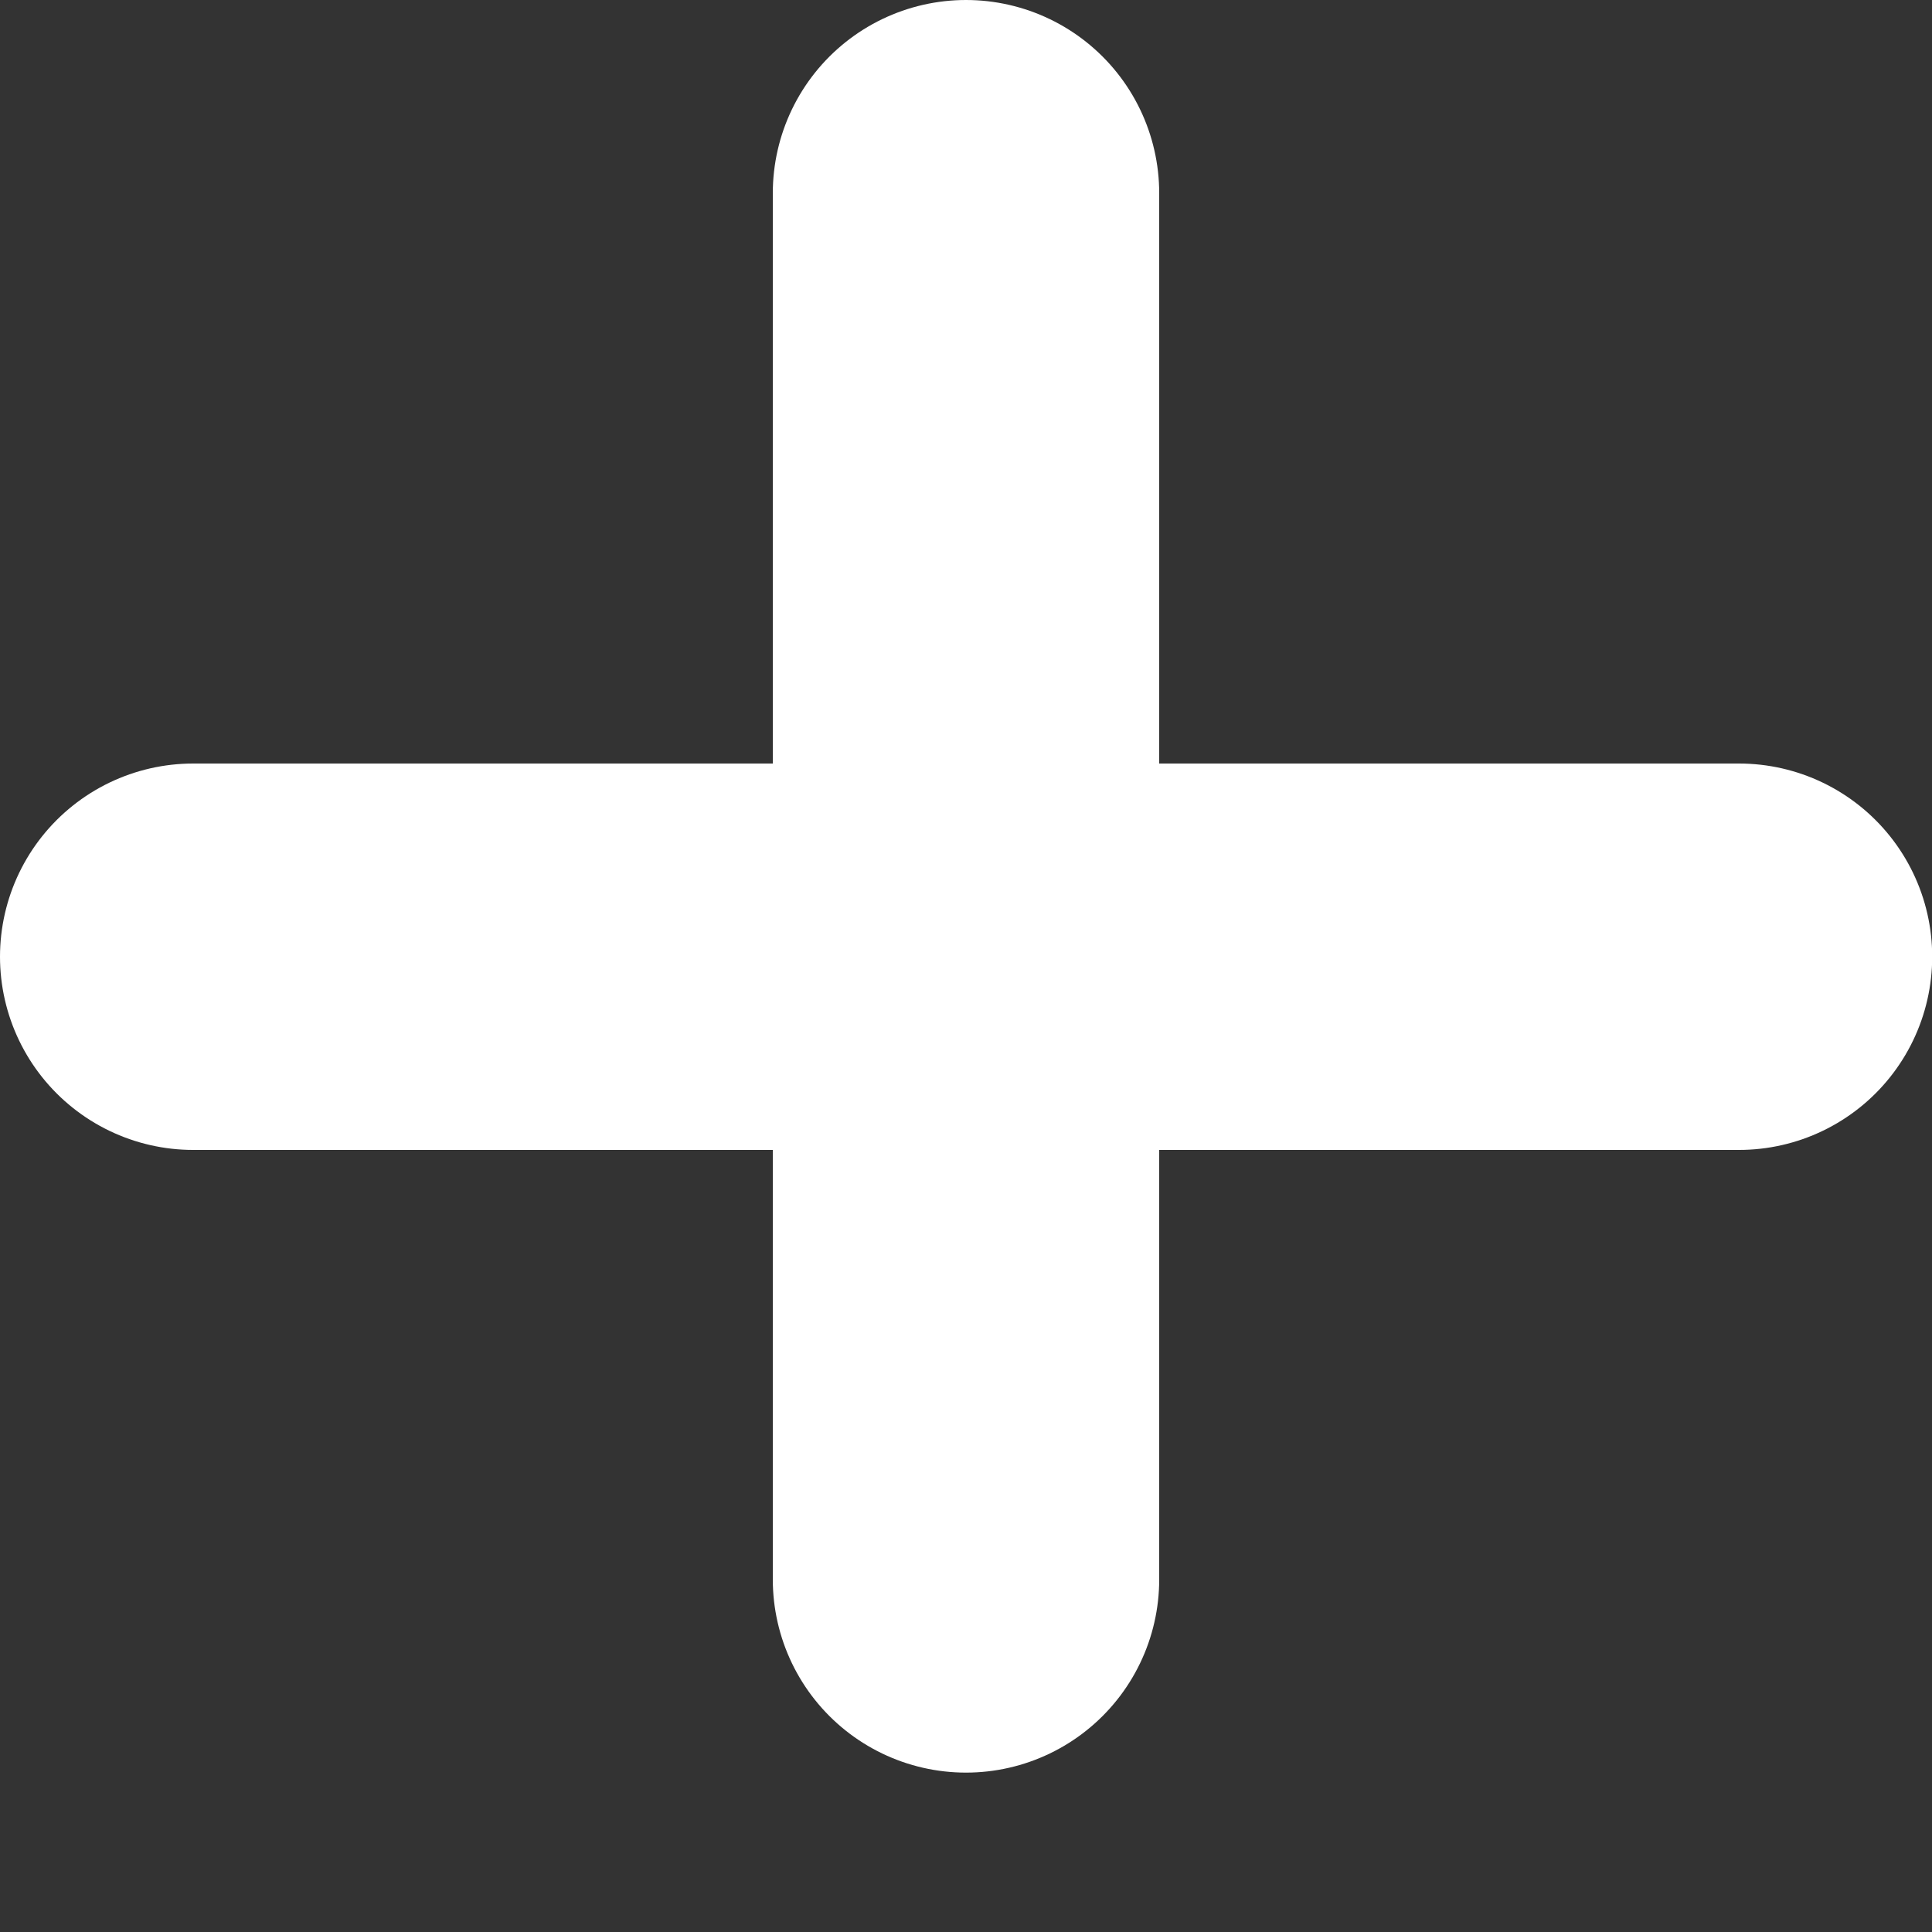 <svg width="10" height="10" viewBox="0 0 10 10" fill="none" xmlns="http://www.w3.org/2000/svg">
<rect x="0" y="0" width="10" height="10" fill="#333333" stroke="none"/>
<path d="M5 1V8.175" stroke="white" stroke-width="2" stroke-linecap="round" stroke-linejoin="round"/>
<path d="M9.001 4.952H1" stroke="white" stroke-width="2" stroke-linecap="round" stroke-linejoin="round"/>
</svg>
